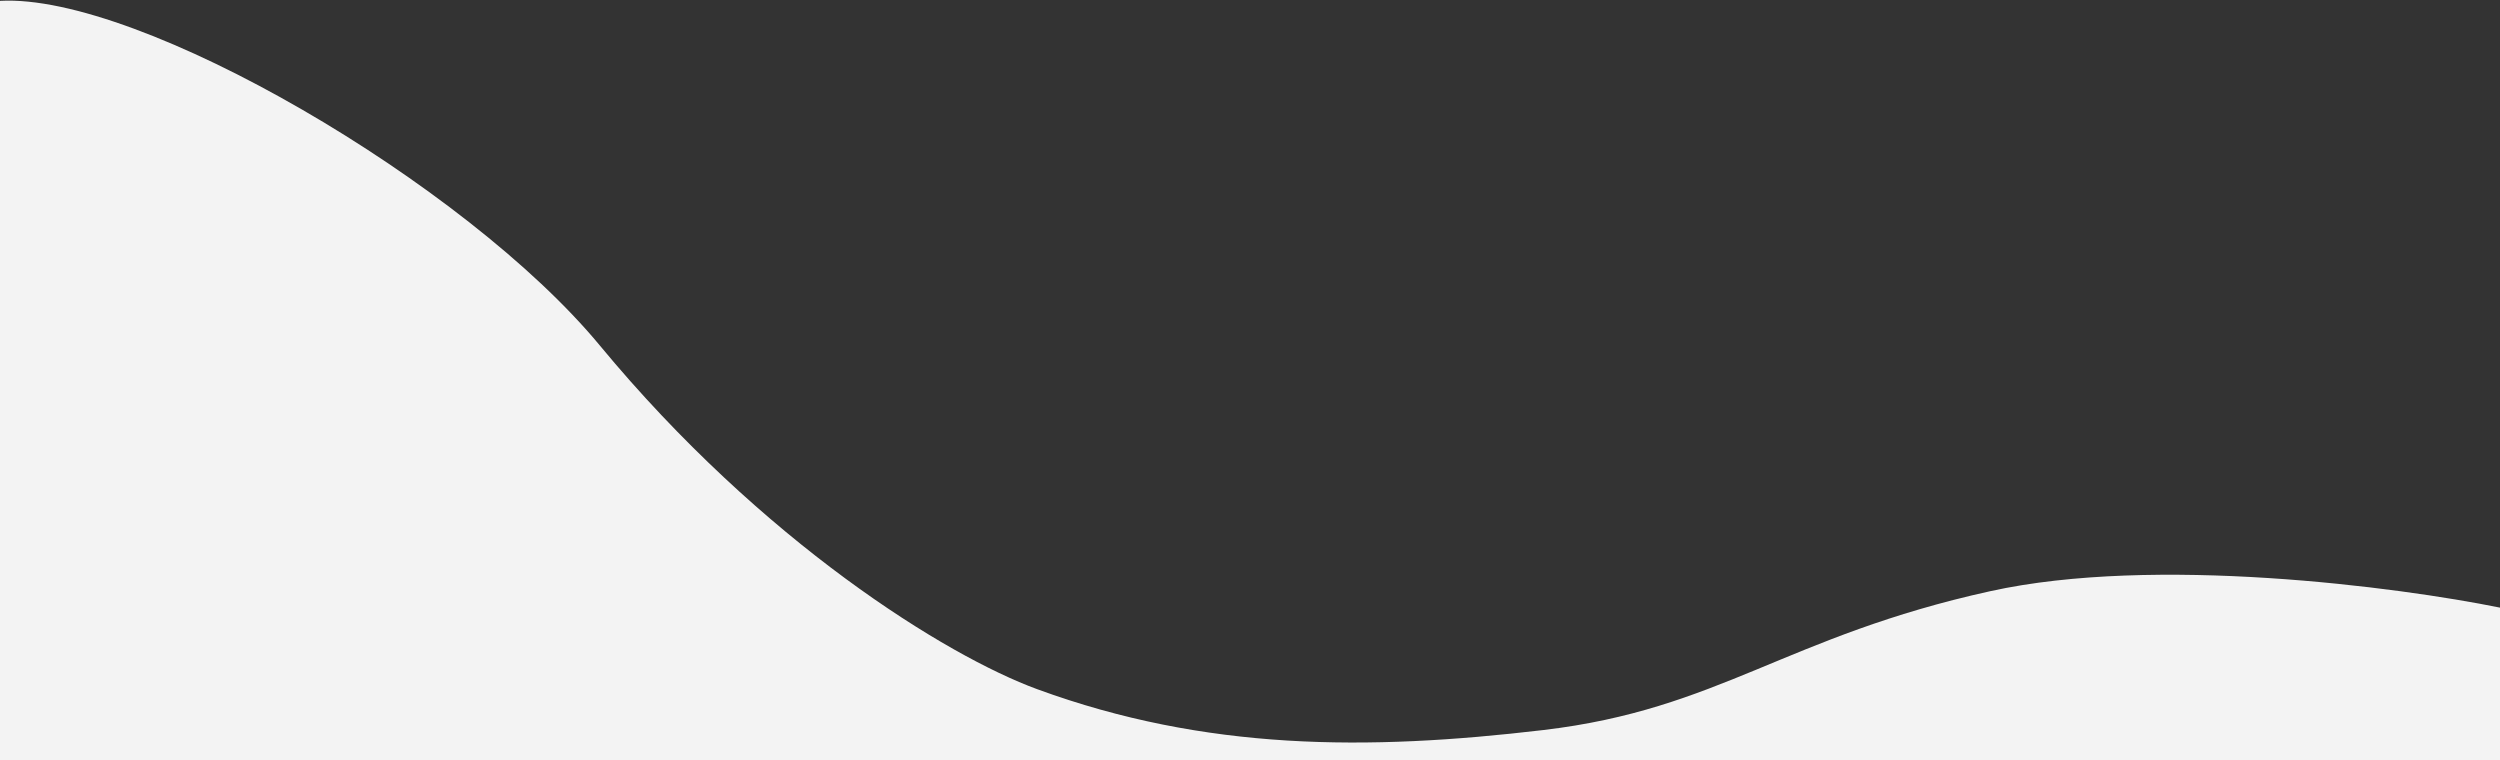 <svg width="1440" height="438" xmlns="http://www.w3.org/2000/svg">

 <rect width="100%" height="100%" fill="#333333" stroke="none"/>

 <g>
  <title>background</title>
  <rect fill="none" id="canvas_background" height="440" width="1442" y="-1" x="-1"/>
 </g>
 <g>
  <title>Layer 1</title>
  <path id="svg_1" fill="#F3F3F3" d="m345.5,198.999c-77.029,-93.094 -265,-202.999 -345.5,-198.499l0,1096.5l1440,0l0,-747.001c-59.17,-12 -199.1,-30.3 -293.5,-9.5c-118,26 -156,68 -257.5,80c-101.5,12 -194.5,12 -291.5,-23.5c-52.5,-19.214 -158.5,-84.999 -252,-198z"/>
 </g>
</svg>